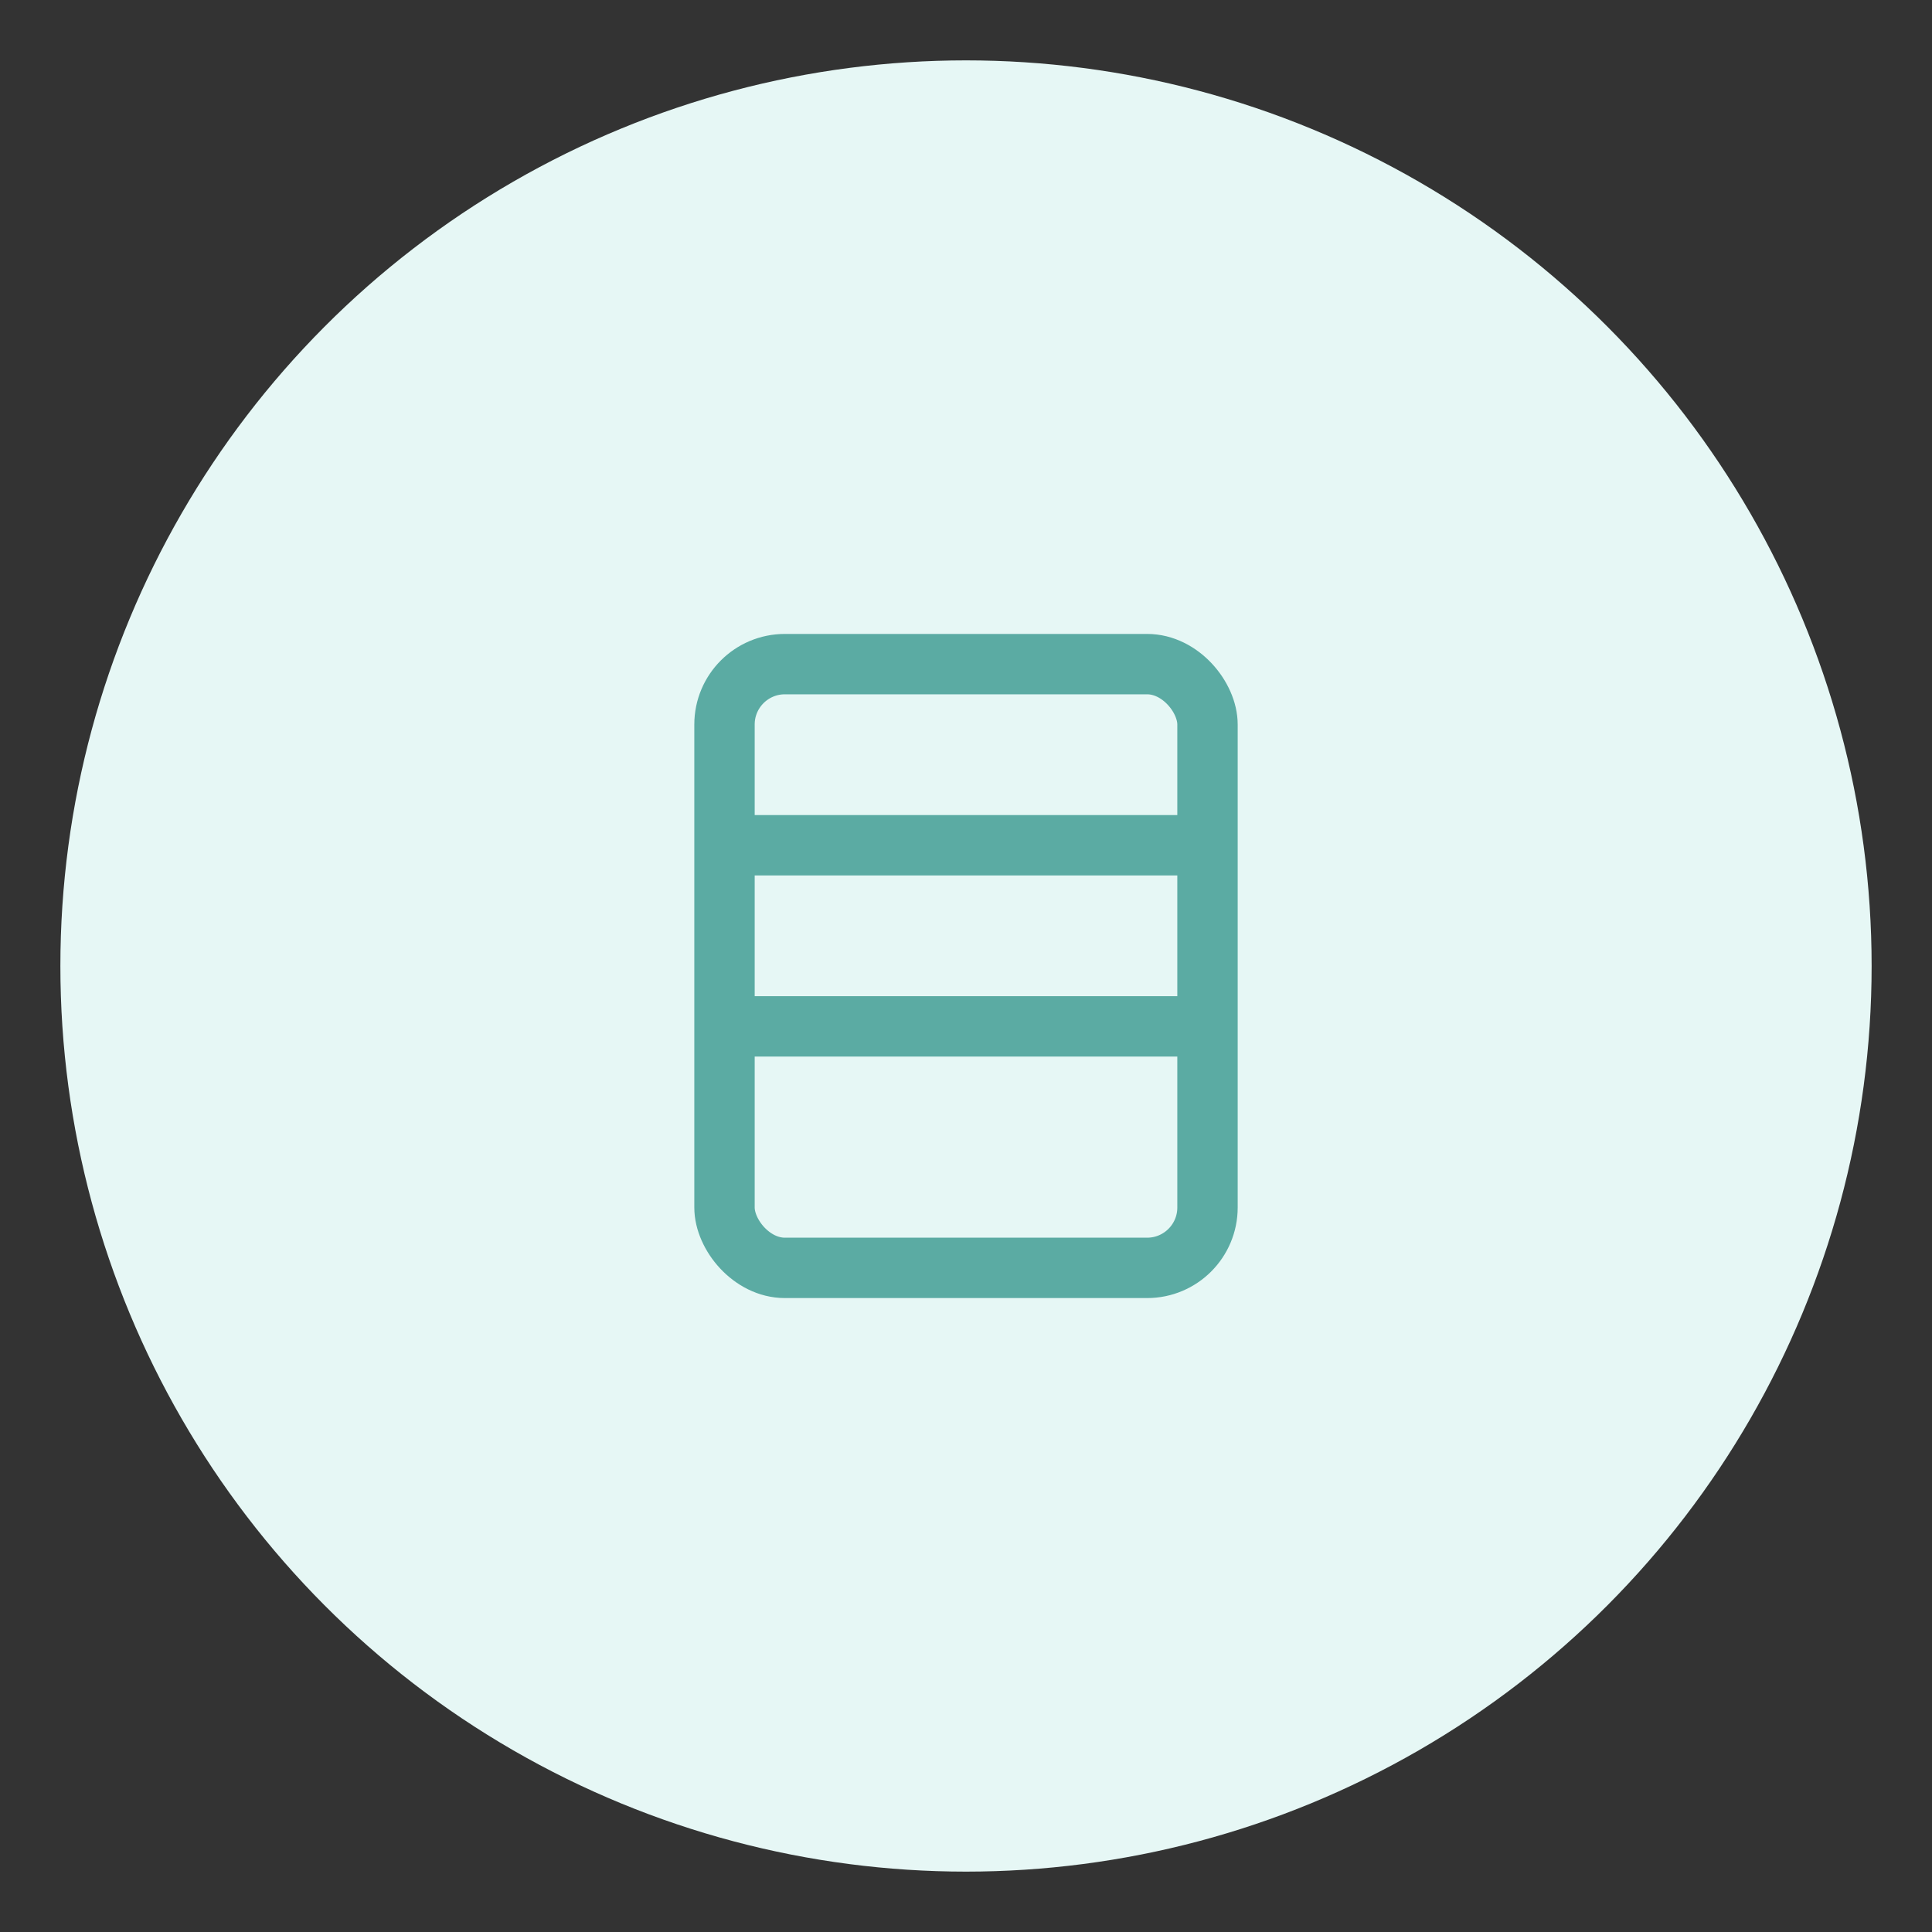 <?xml version="1.0" encoding="UTF-8"?>
<svg width="64" height="64" viewBox="0 0 64 64" fill="none" xmlns="http://www.w3.org/2000/svg">
  <rect x="0" y="0" width="64" height="64" fill="#333333" stroke="none"/>
  <circle cx="32" cy="32" r="30" fill="#E6F7F5"/>
  <rect x="24" y="22" width="16" height="20" rx="2" stroke="#5BABA3" stroke-width="2" fill="none"/>
  <path d="M24,28 L40,28" stroke="#5BABA3" stroke-width="2"/>
  <path d="M24,34 L40,34" stroke="#5BABA3" stroke-width="2"/>
</svg>